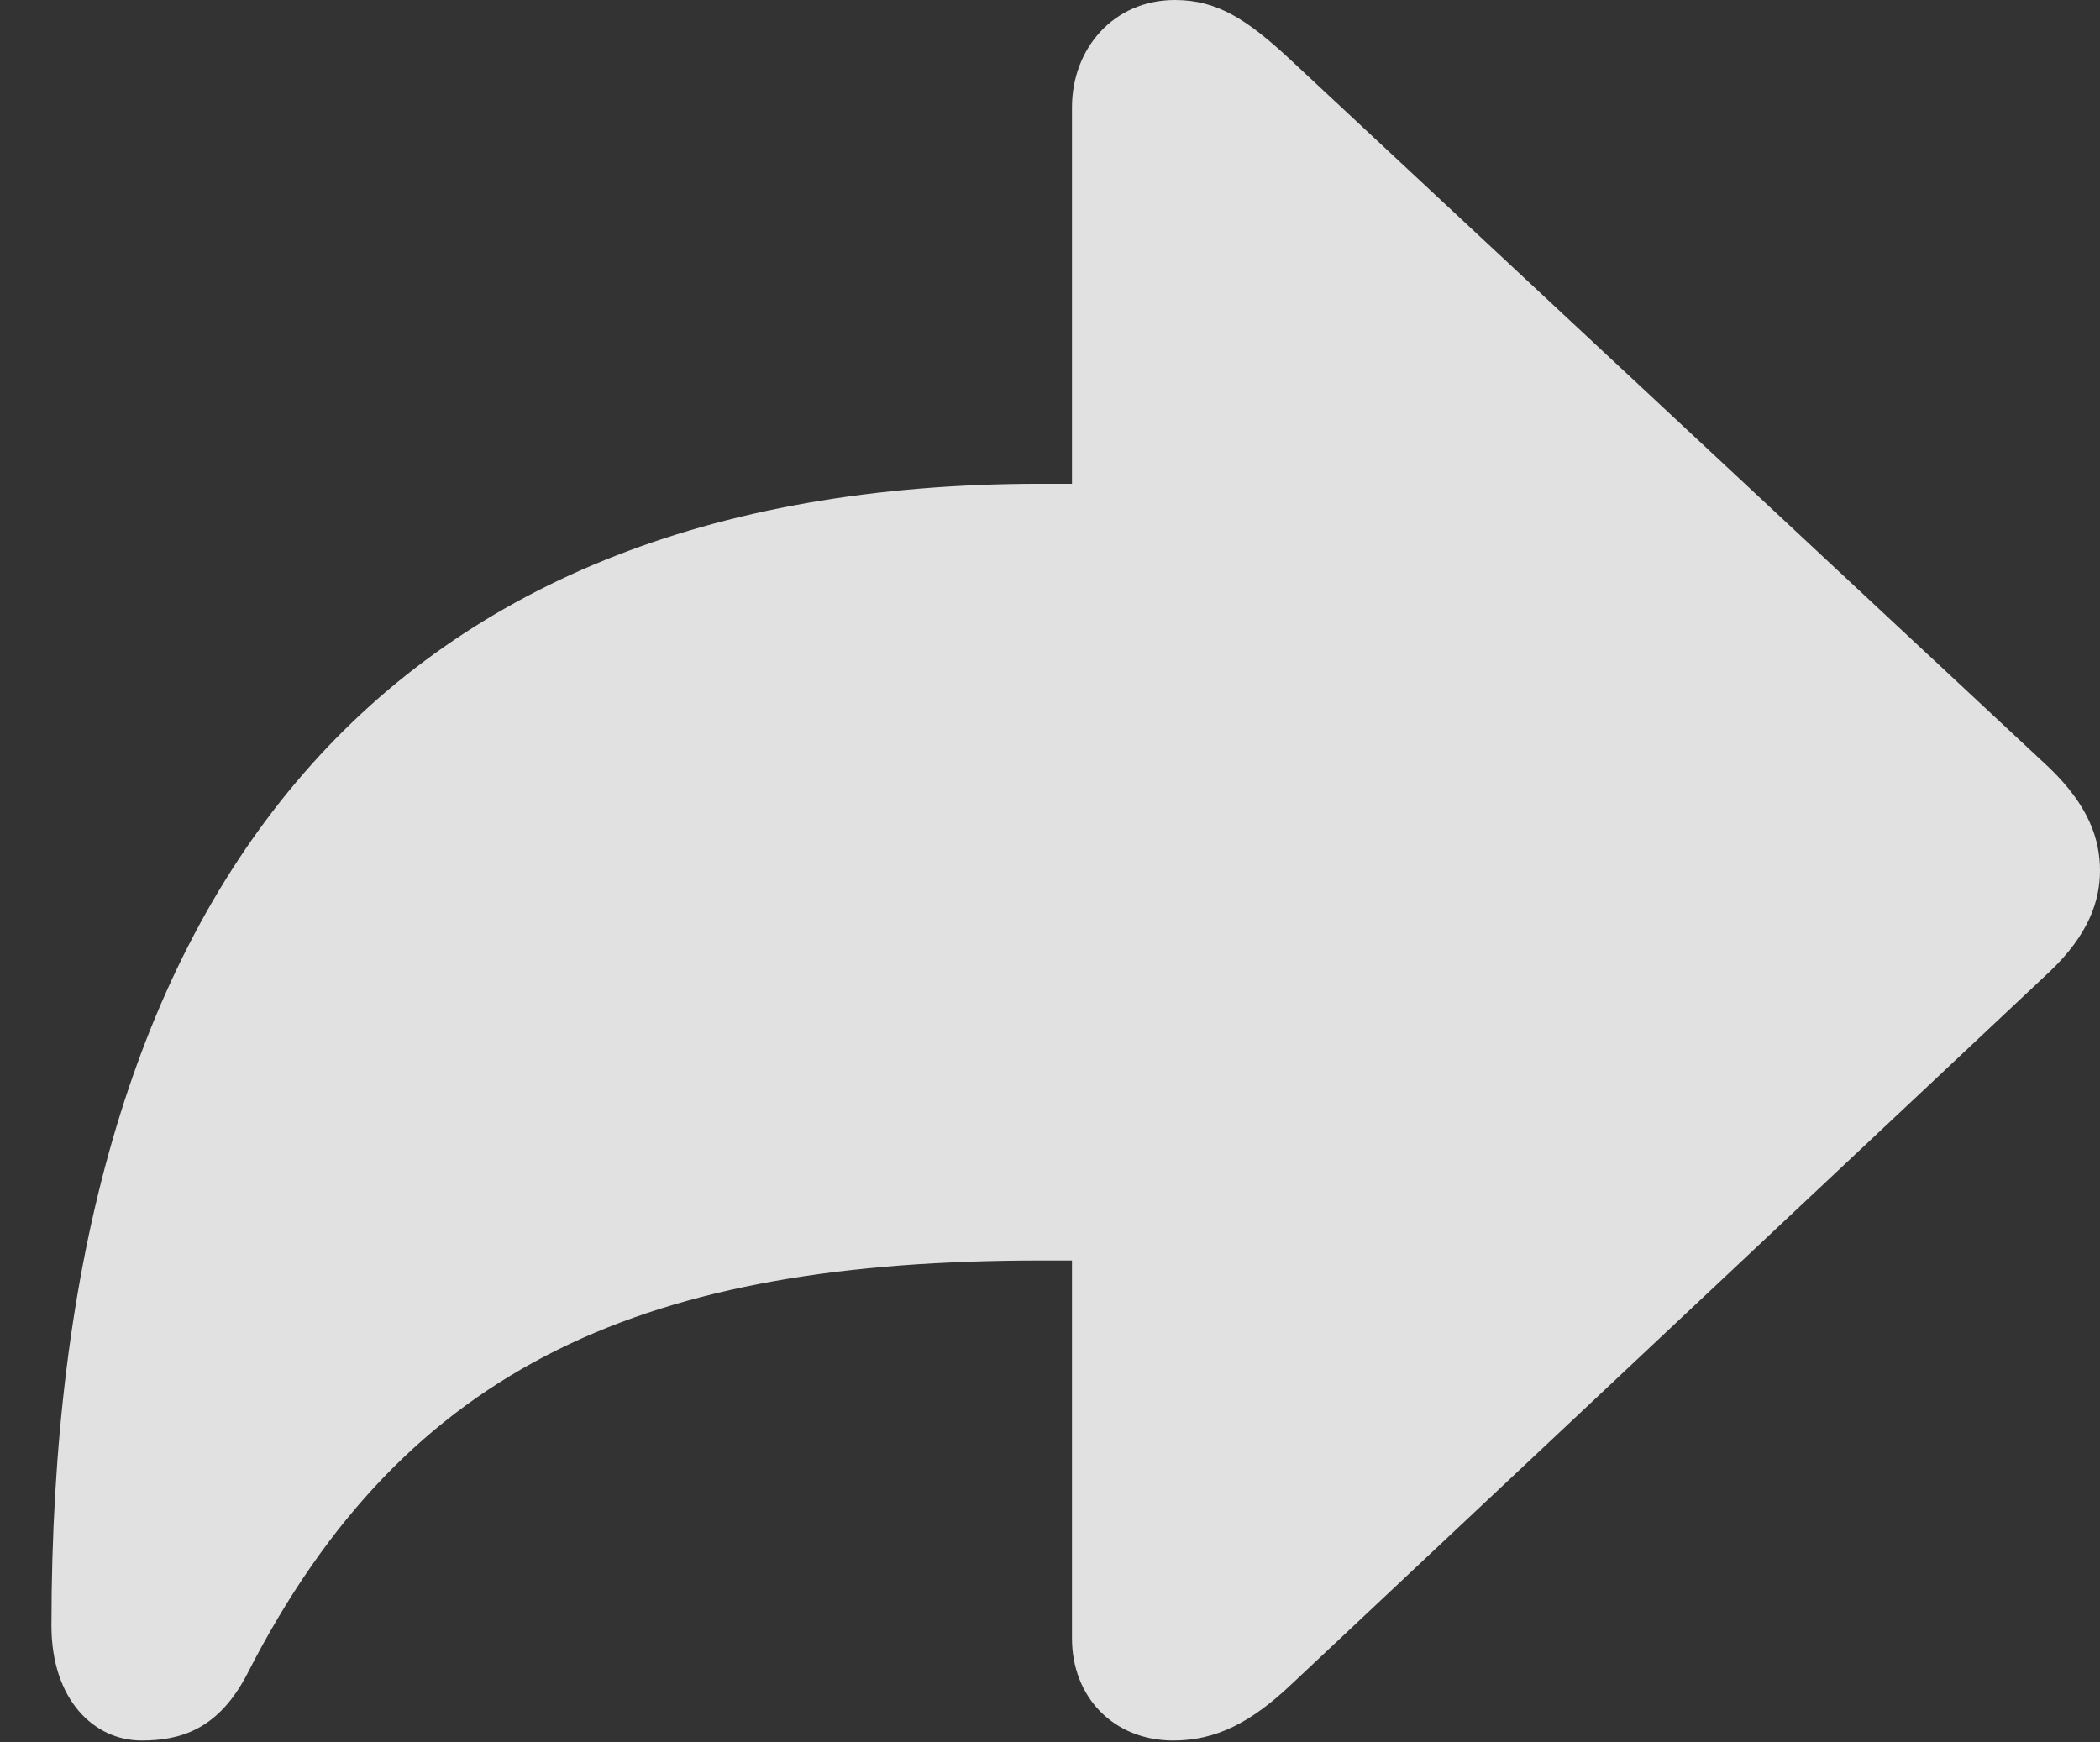 <?xml version="1.0" encoding="UTF-8"?>
<!--Generator: Apple Native CoreSVG 326-->
<!DOCTYPE svg
PUBLIC "-//W3C//DTD SVG 1.1//EN"
       "http://www.w3.org/Graphics/SVG/1.1/DTD/svg11.dtd">
<svg version="1.1" xmlns="http://www.w3.org/2000/svg" xmlns:xlink="http://www.w3.org/1999/xlink" viewBox="0 0 27.51 22.822">
 <rect x="0" y="0" width="27.51" height="22.822" fill="#333333" stroke="none"/>
 <g>
  <rect height="22.822" opacity="0" width="27.51" x="0" y="0"/>
  <path d="M15.371 22.803C15.928 22.803 16.387 22.568 16.914 22.07L26.846 12.734C27.363 12.246 27.51 11.797 27.51 11.406C27.51 10.996 27.363 10.557 26.846 10.059L16.914 0.791C16.338 0.254 15.947 0 15.391 0C14.59 0 14.043 0.635 14.043 1.406L14.043 6.338L13.633 6.338C4.893 6.338 0.674 11.787 0.674 21.299C0.674 22.266 1.23 22.803 1.855 22.803C2.354 22.803 2.861 22.666 3.242 21.924C5.332 17.832 8.516 16.514 13.633 16.514L14.043 16.514L14.043 21.465C14.043 22.236 14.59 22.803 15.371 22.803Z" fill="white" fill-opacity="0.85"/>
 </g>
</svg>
